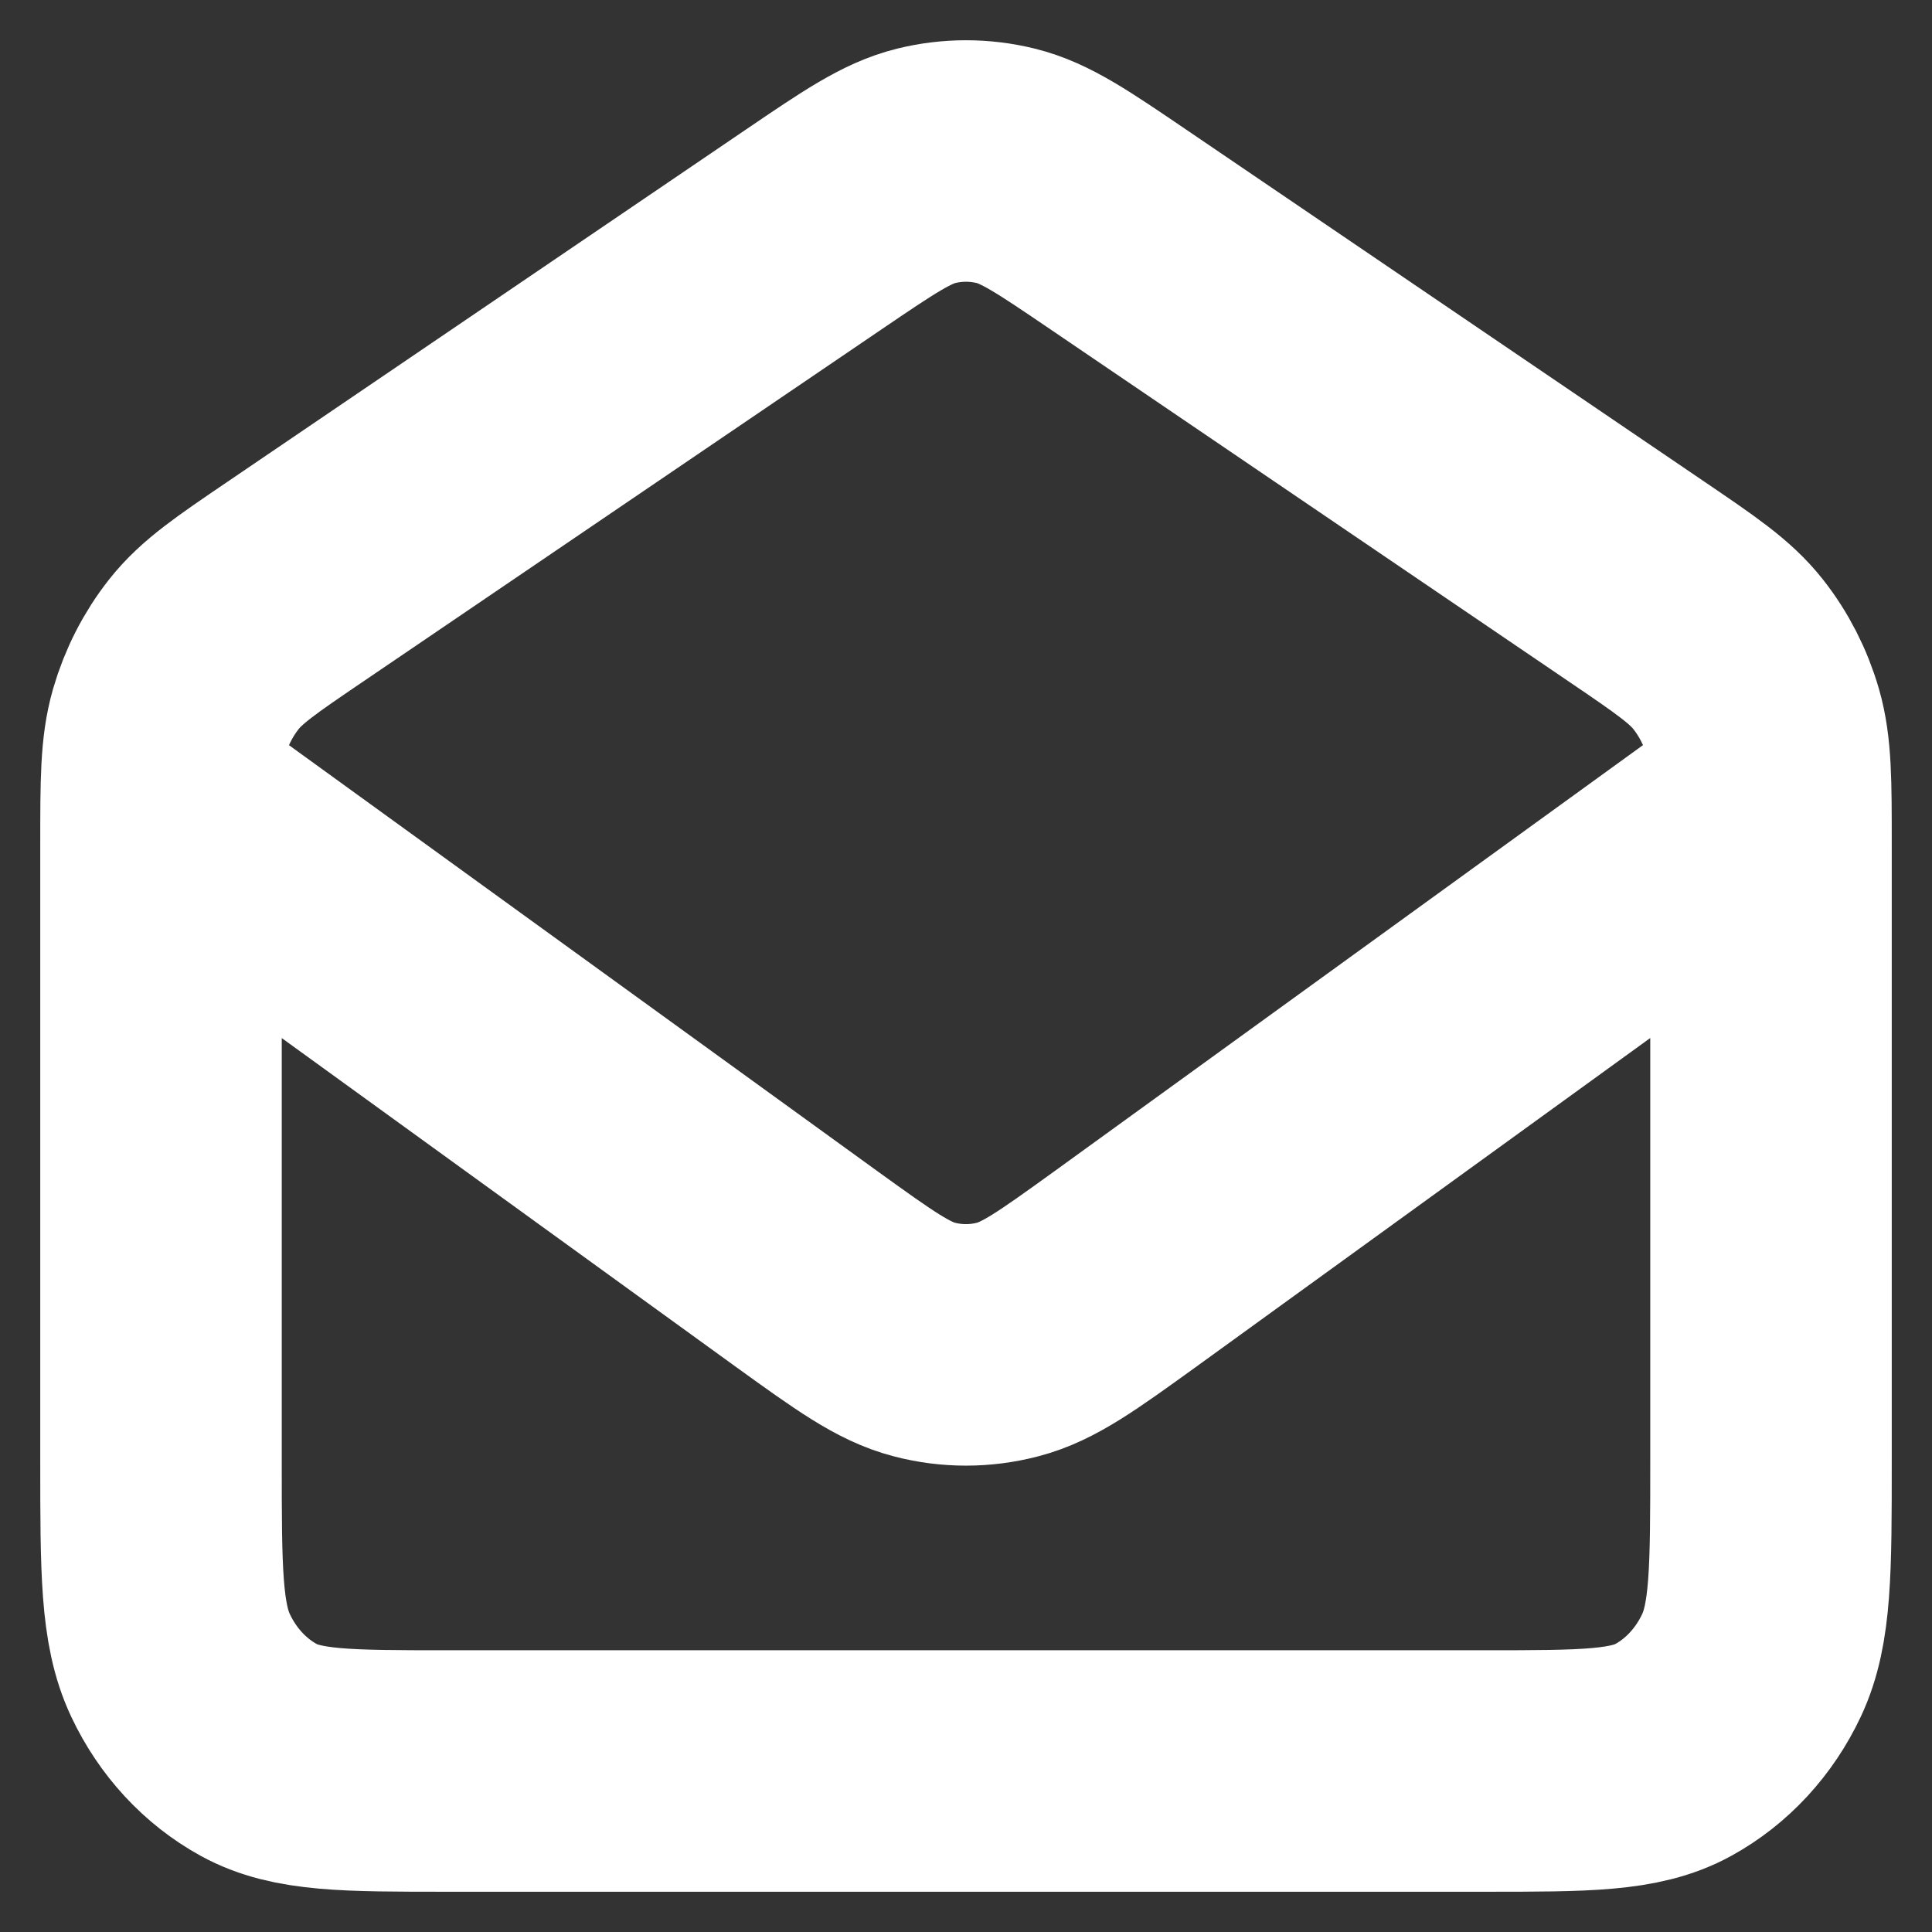 <svg width="24" height="24" viewBox="0 0 24 24" fill="none" xmlns="http://www.w3.org/2000/svg">
<rect x="0" y="0" width="24" height="24" fill="#333333" stroke="none"/>
<path d="M2.031 9.98L10.027 15.769C10.74 16.283 11.097 16.54 11.482 16.64C11.822 16.729 12.177 16.729 12.517 16.64C12.903 16.54 13.259 16.283 13.972 15.769L21.968 9.98M10.109 2.85L3.665 7.228C3.057 7.641 2.753 7.848 2.533 8.127C2.338 8.374 2.191 8.661 2.101 8.971C2 9.321 2 9.71 2 10.486V18.154C2 19.5 2 20.173 2.242 20.687C2.455 21.14 2.795 21.508 3.213 21.738C3.689 22 4.311 22 5.556 22H18.444C19.689 22 20.311 22 20.787 21.738C21.205 21.508 21.545 21.14 21.758 20.687C22 20.173 22 19.5 22 18.154V10.486C22 9.71 22 9.321 21.899 8.971C21.809 8.661 21.662 8.374 21.467 8.127C21.247 7.848 20.943 7.641 20.335 7.228L13.891 2.85C13.205 2.384 12.862 2.151 12.494 2.06C12.169 1.98 11.831 1.98 11.506 2.06C11.138 2.151 10.795 2.384 10.109 2.85Z" stroke="white" stroke-width="3" stroke-linecap="round" stroke-linejoin="round"/>
</svg>

